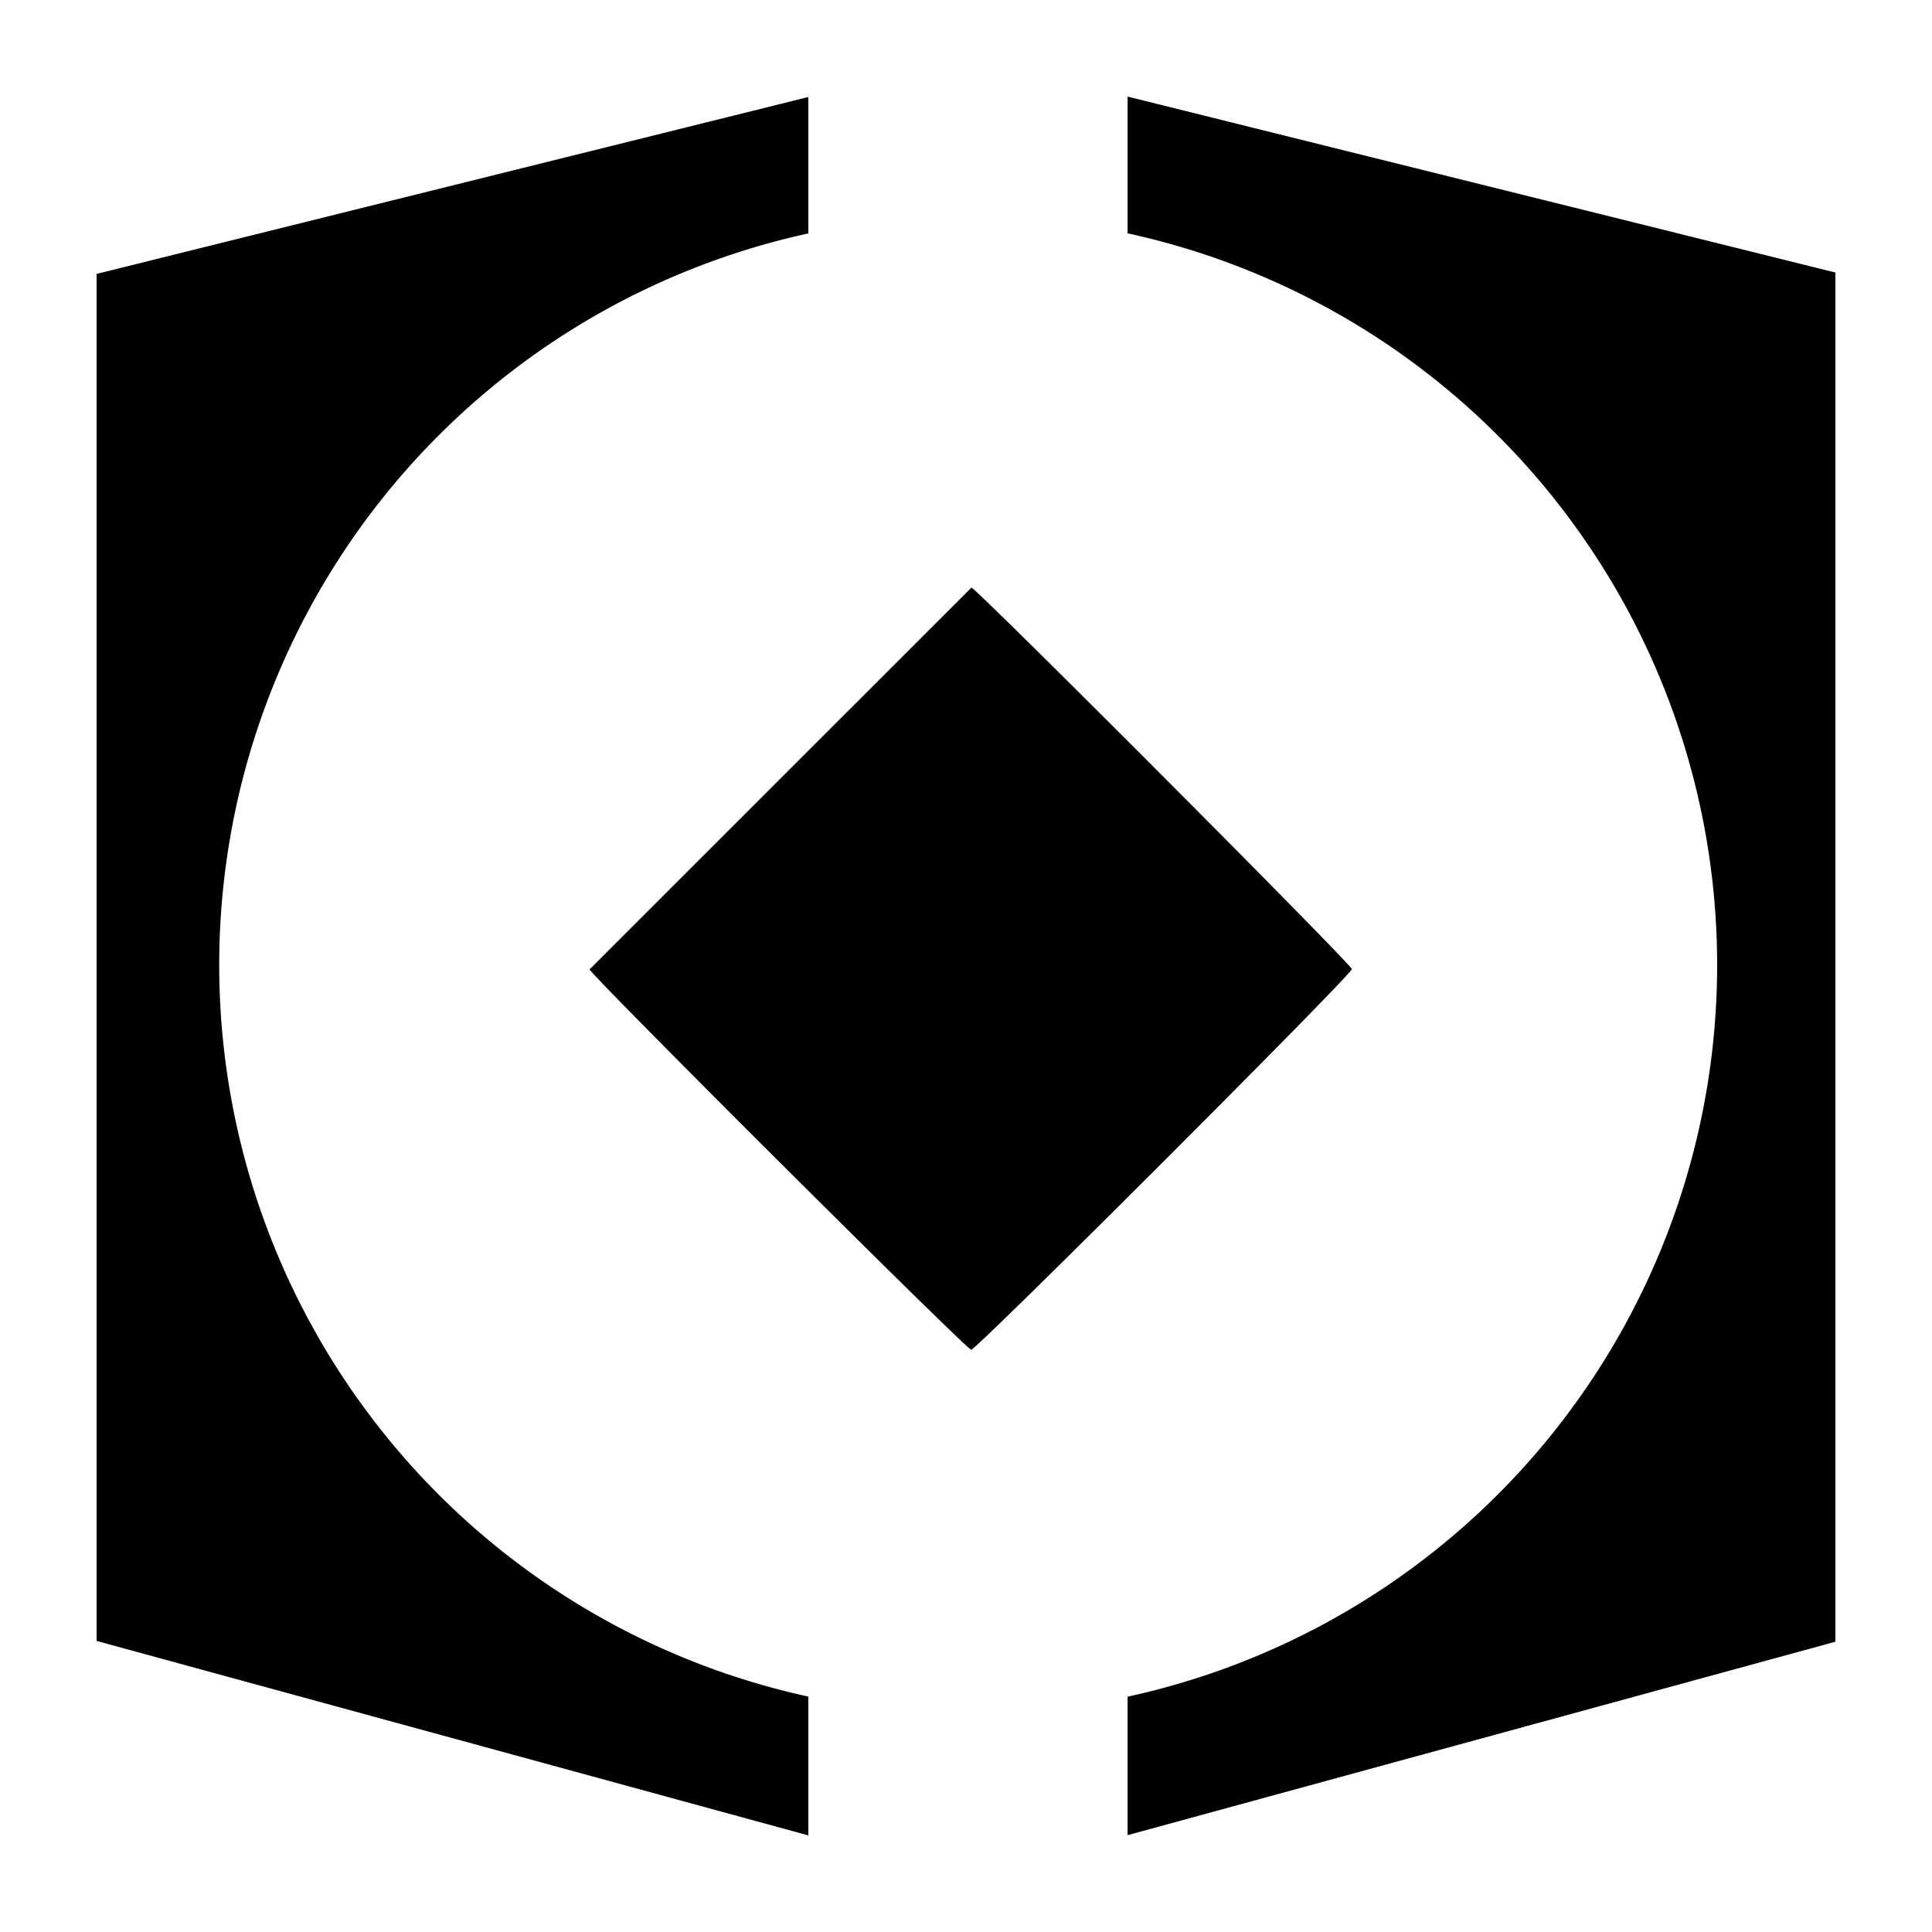 <?xml version="1.0" encoding="UTF-8" standalone="no"?>
<svg
   xmlns:svg="http://www.w3.org/2000/svg"
   xmlns="http://www.w3.org/2000/svg"
   xmlns:sodipodi="http://sodipodi.sourceforge.net/DTD/sodipodi-0.dtd"
   xmlns:inkscape="http://www.inkscape.org/namespaces/inkscape"
   version="1.0"
   width="1000"
   height="1000"
   inkscape:version="1.0.1 (3bc2e813f5, 2020-09-07)"
   sodipodi:docname="aspect.svg">
  <defs />
  <sodipodi:namedview
     inkscape:zoom="0.52443753"
     inkscape:cx="726.01821"
     inkscape:cy="497.32243"
     inkscape:window-width="1754"
     inkscape:window-height="1057"
     inkscape:window-x="158"
     inkscape:window-y="-8"
     inkscape:window-maximized="1" />
  <path
     d="m 583.637,50 v 70.765 A 387.659,387.602 0 0 1 888.787,499.485 387.659,387.602 0 0 1 583.637,878.204 v 71.674 L 950,849.765 V 141.057 Z M 418.39,50.211 50,141.772 V 849.331 L 418.39,950 V 878.155 A 387.659,387.602 0 0 1 113.468,499.485 387.659,387.602 0 0 1 418.39,120.815 Z M 502.796,304.148 305.177,501.738 c 0,2.341 195.162,196.889 197.503,196.889 2.81,0 197.033,-194.196 197.033,-197.006 0,-2.341 -194.575,-197.474 -196.917,-197.474 z"
     style="stroke-width:0.9" />
</svg>
